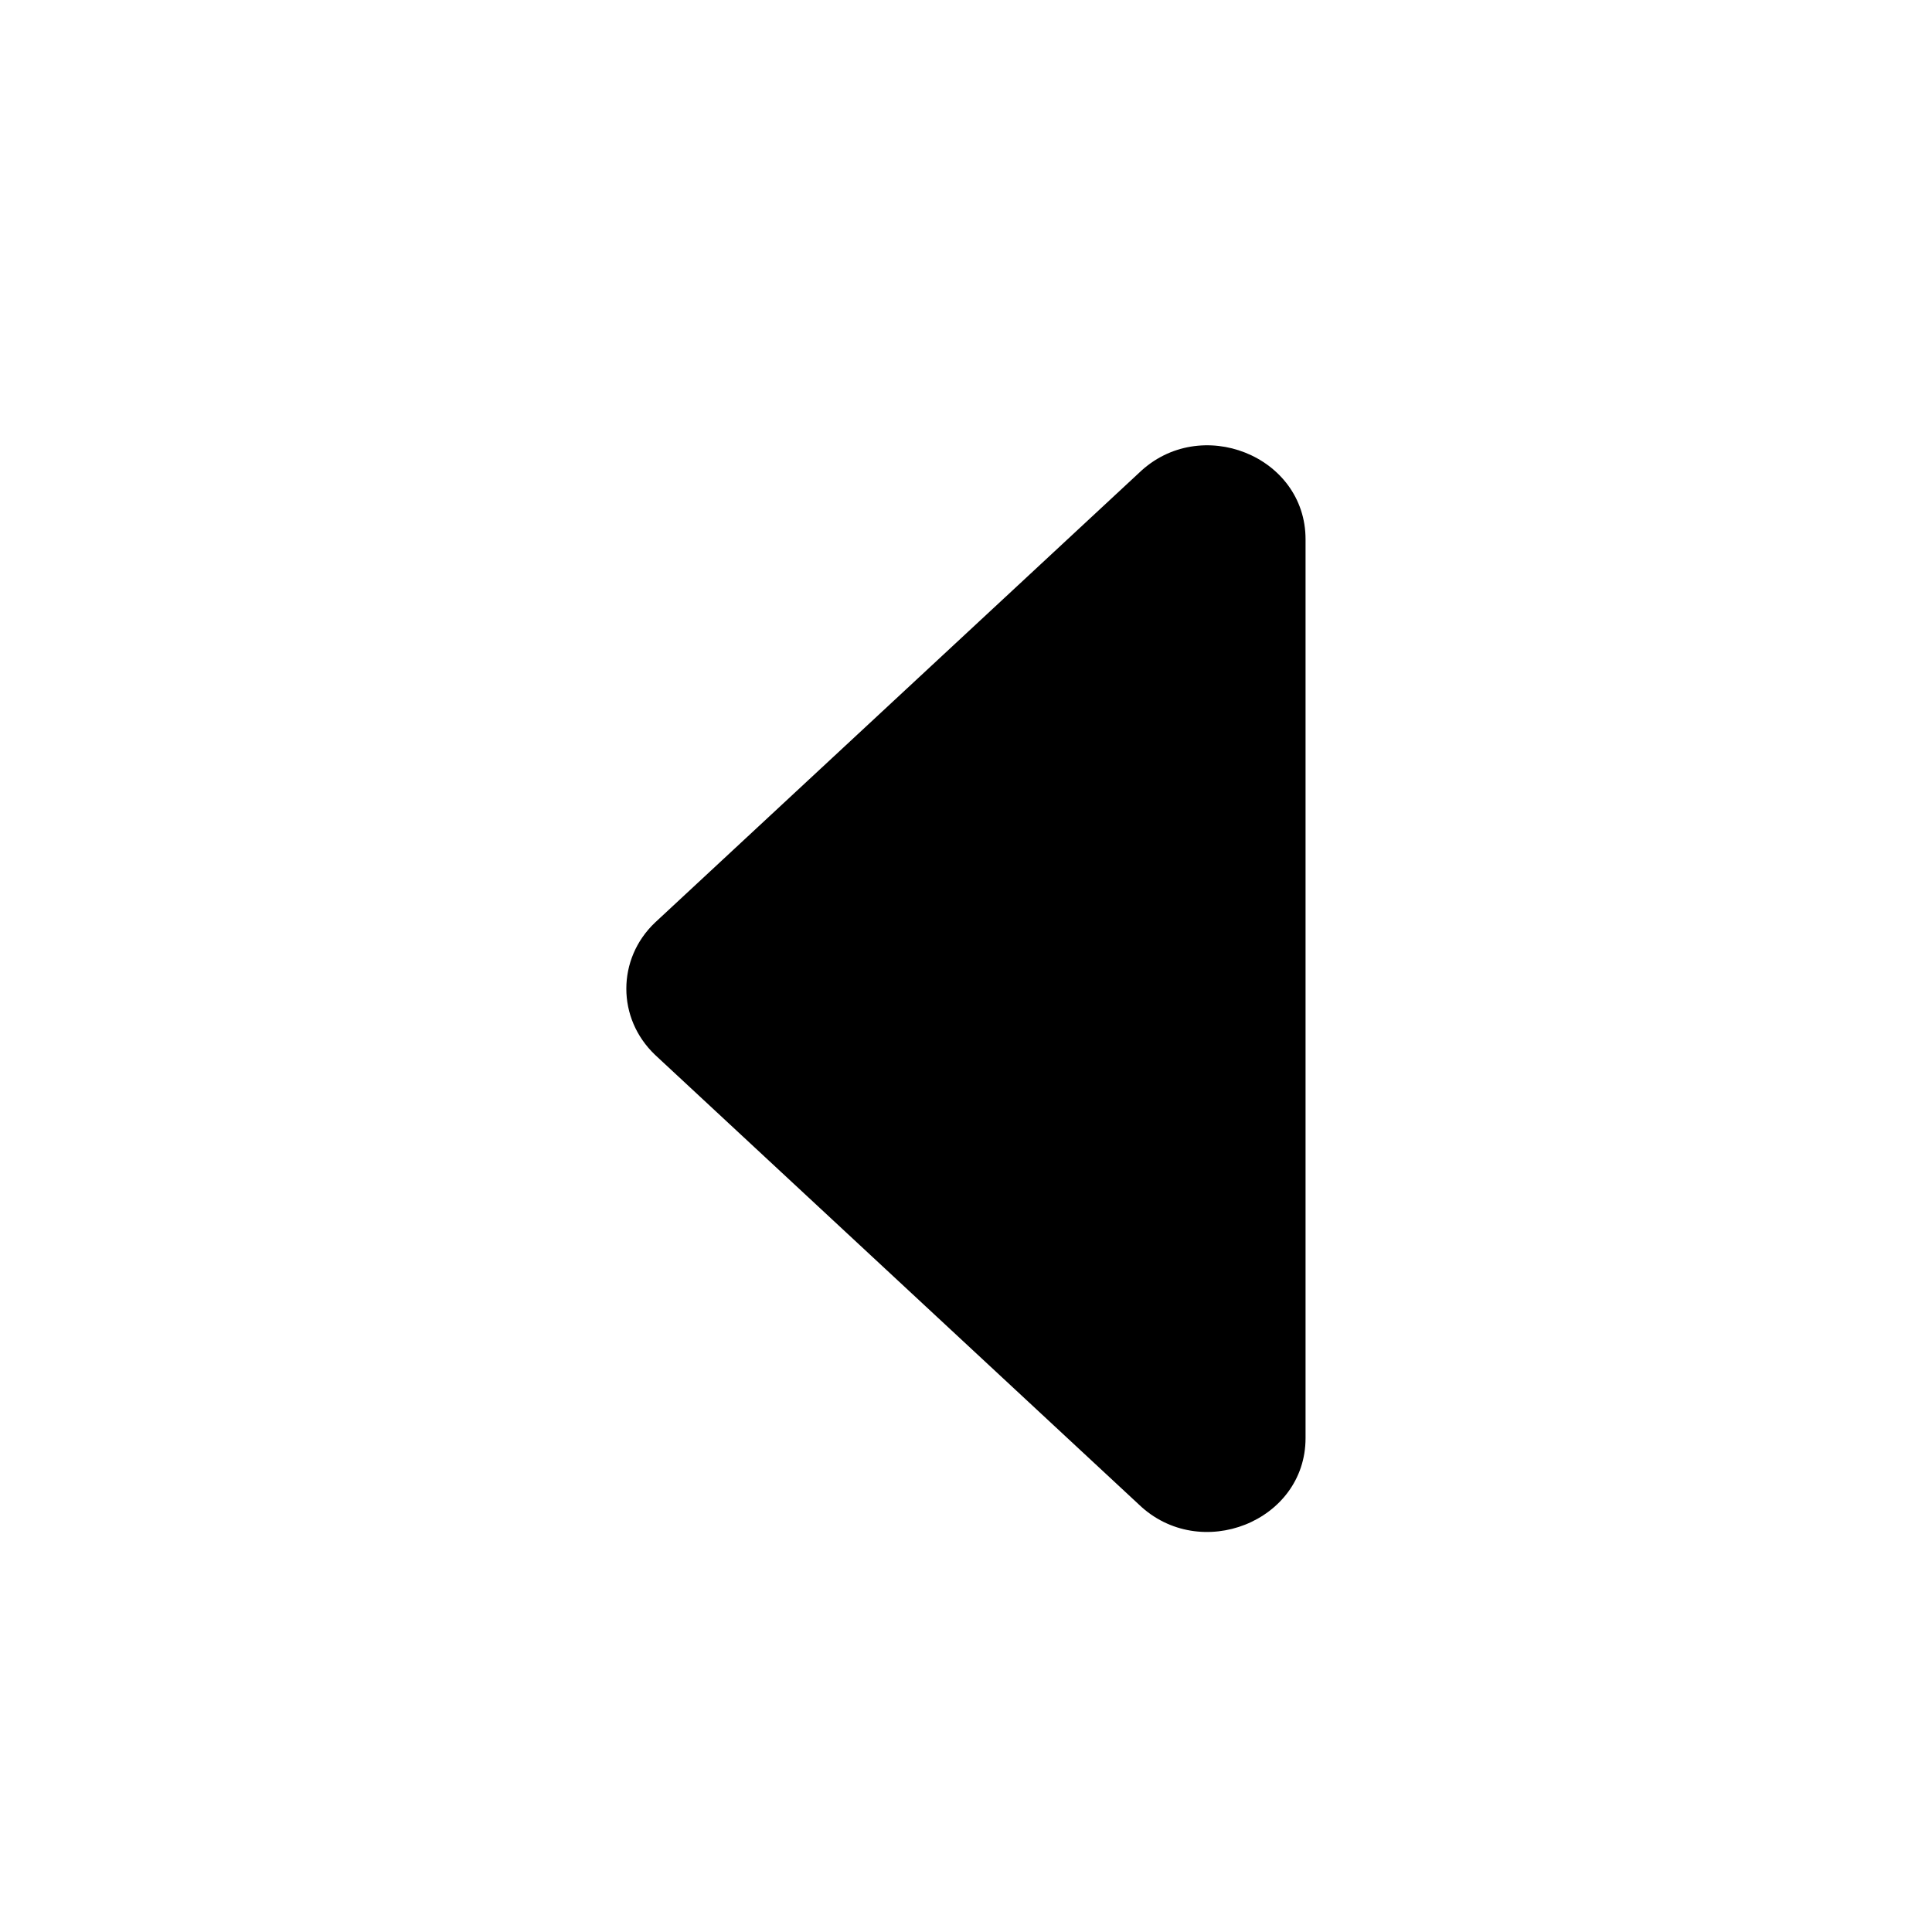 <svg width="16" height="16" viewBox="0 0 16 16" fill="none" xmlns="http://www.w3.org/2000/svg">
<path d="M9.432 12.46L5.425 8.736C5.266 8.584 5.187 8.387 5.187 8.188C5.187 7.989 5.266 7.791 5.425 7.64L9.433 3.916C9.939 3.428 10.812 3.774 10.812 4.466V11.91C10.812 12.601 9.939 12.946 9.432 12.46Z" fill="black"/>
</svg>
